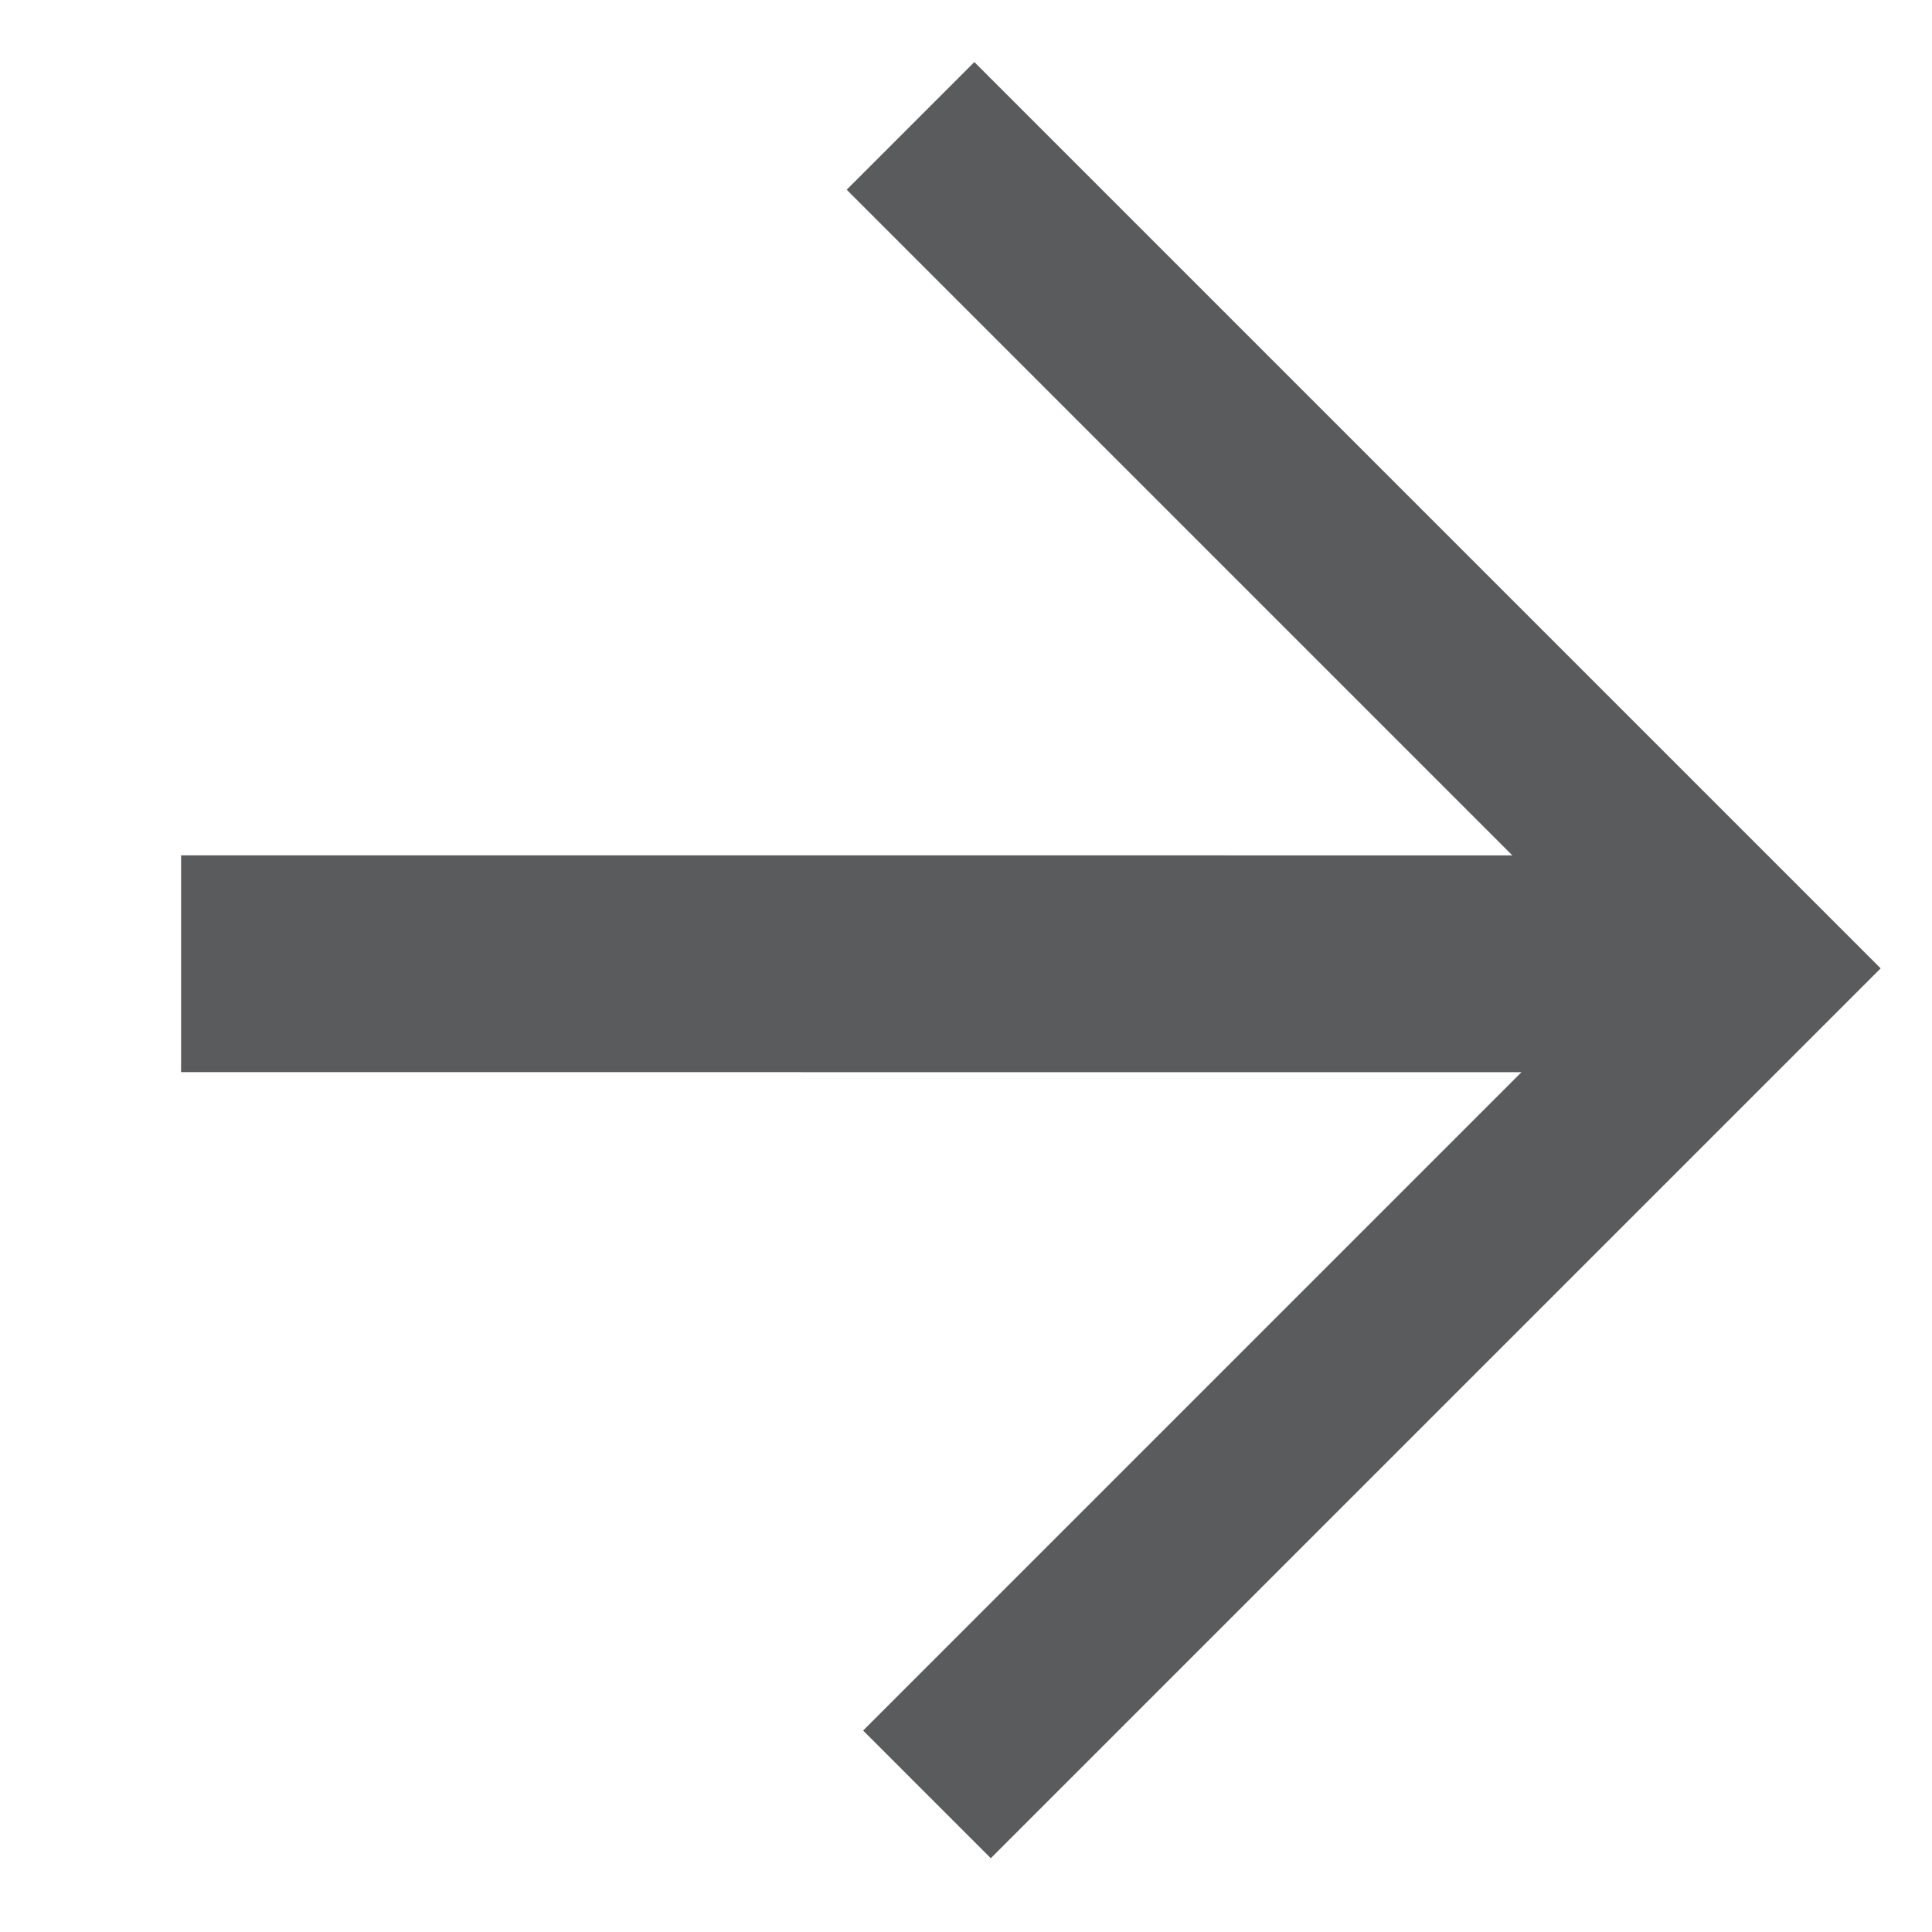 <svg xmlns="http://www.w3.org/2000/svg" width="26.59" height="26.59" viewBox="0 0 26.59 26.59">
  <path id="Union_34" data-name="Union 34" d="M0,15.44,12.956,2.485H0V0H17.64V17.32H15.155V4.506L2.11,17.55Z" transform="translate(13.41 0.854) rotate(45)" fill="#5a5b5c" stroke="rgba(0,0,0,0)" stroke-miterlimit="10" stroke-width="1"/>
</svg>
